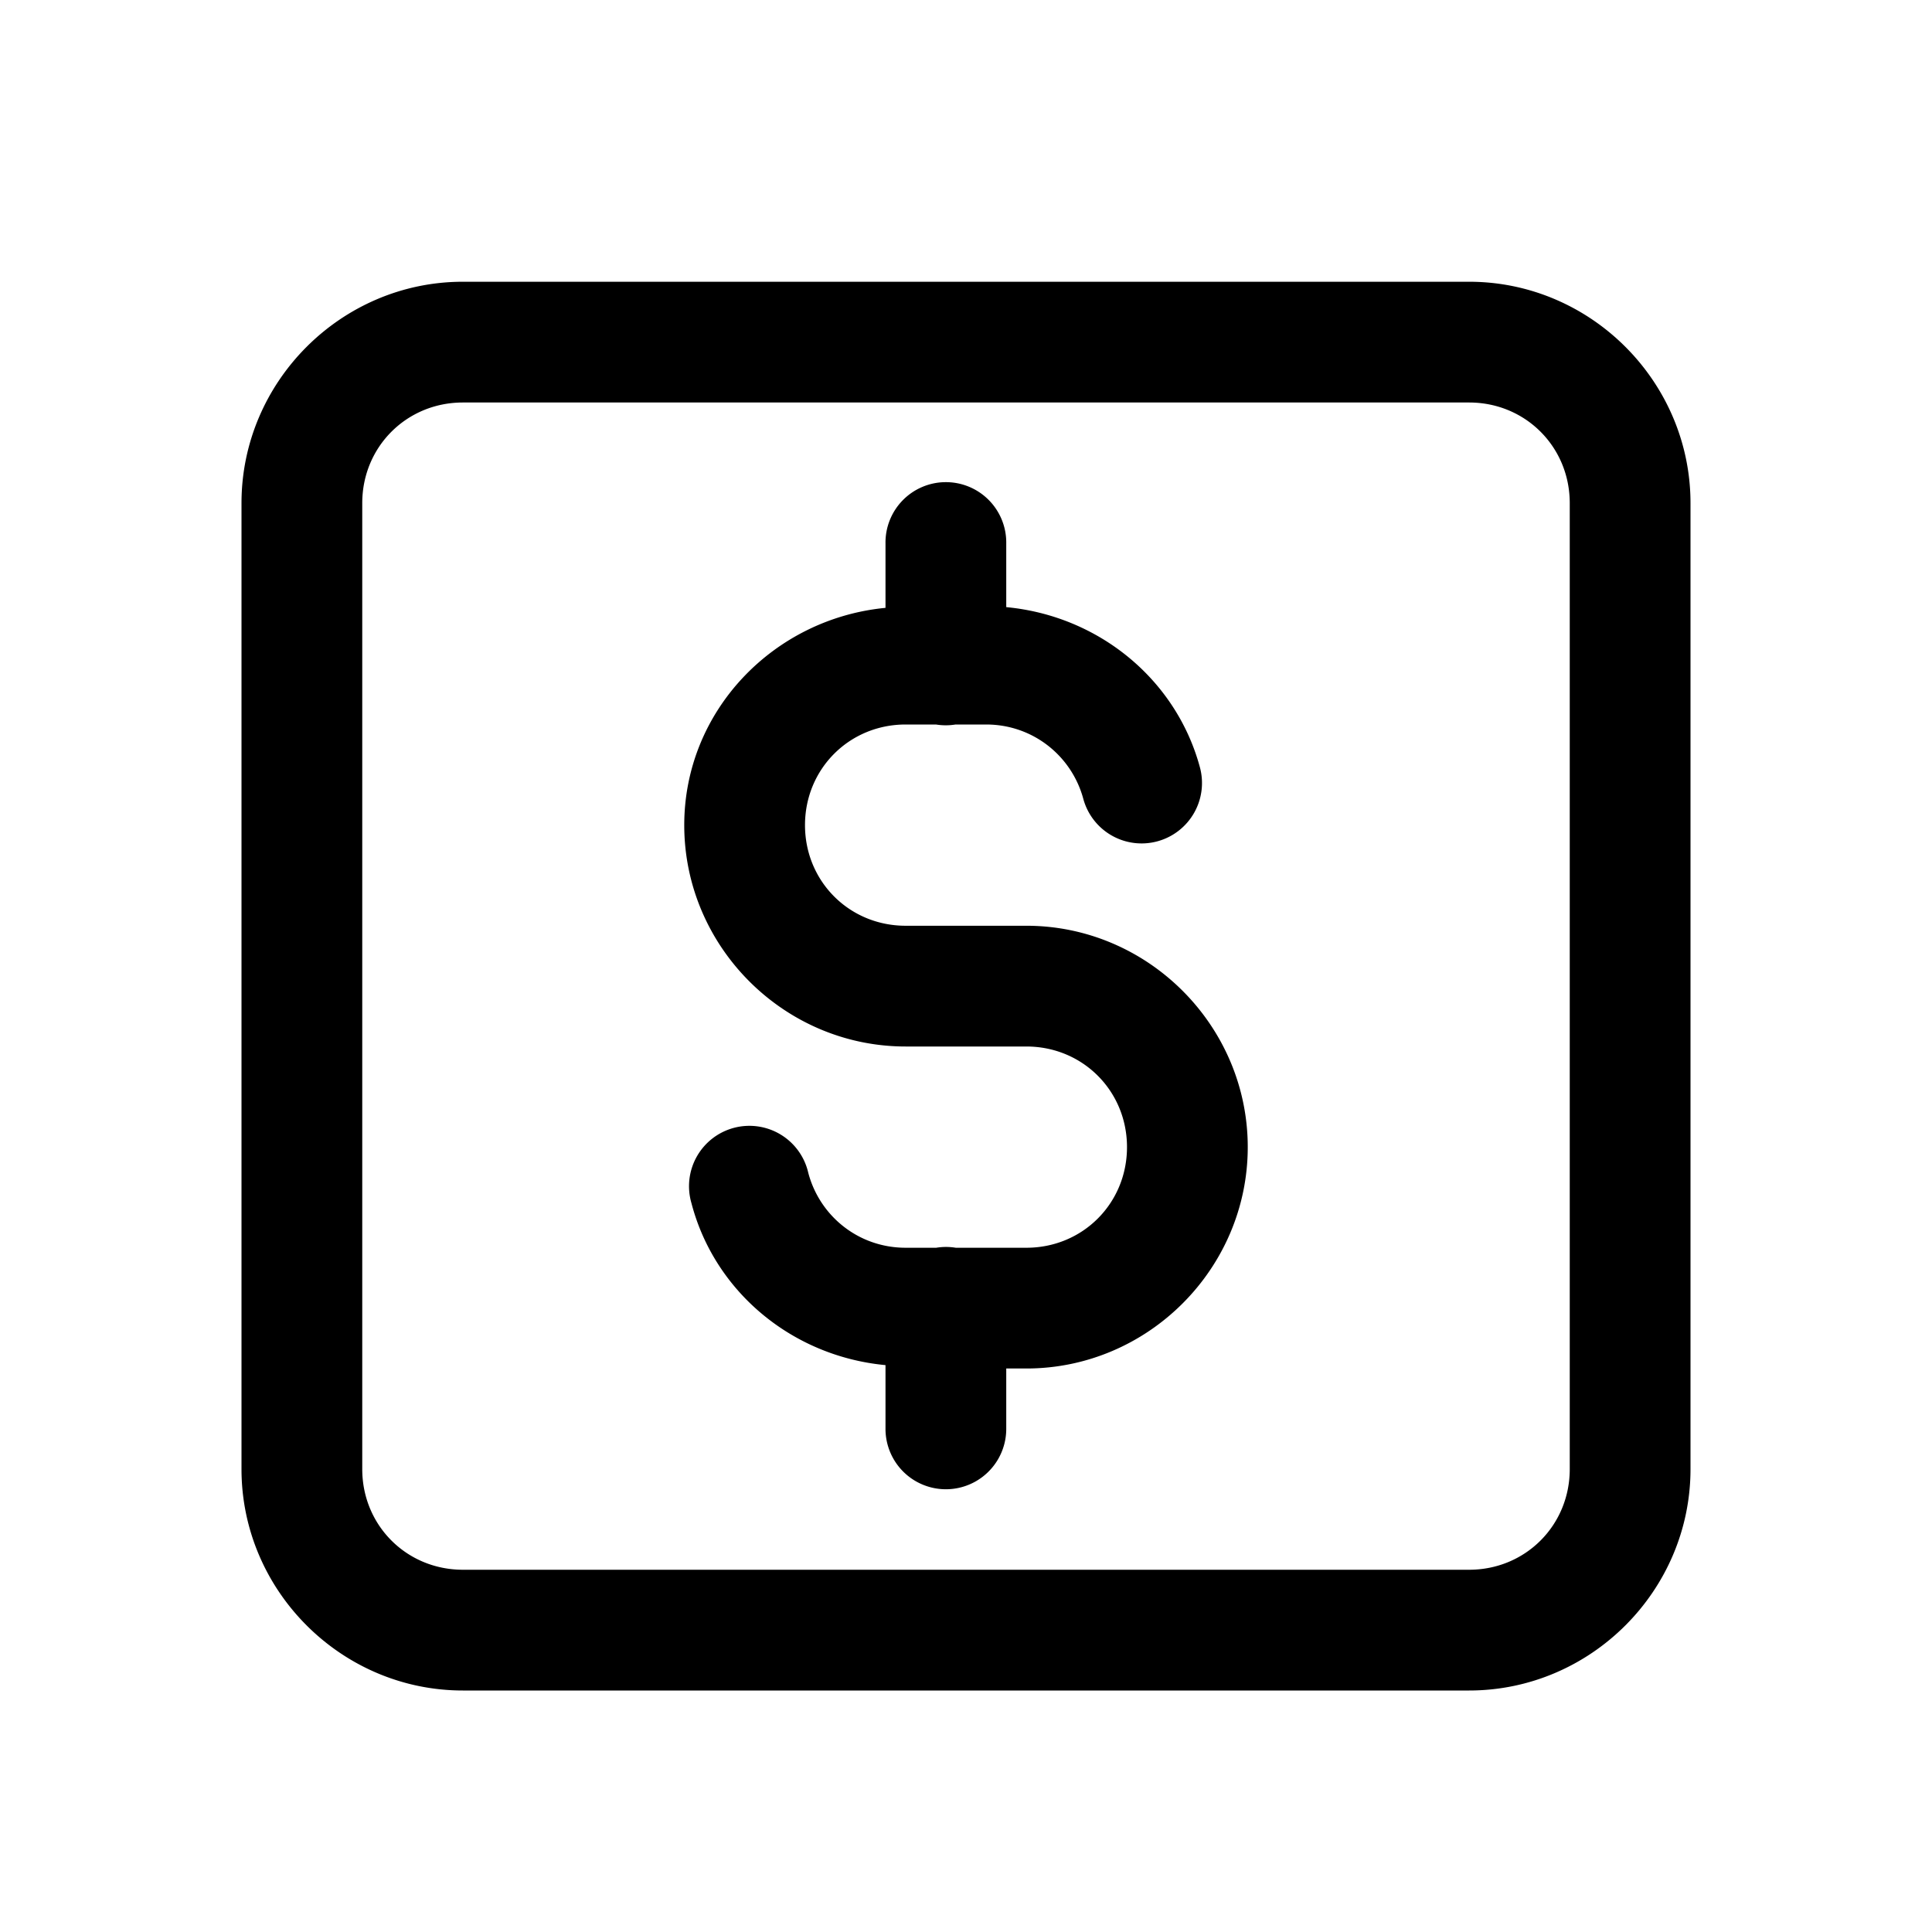 <svg xmlns="http://www.w3.org/2000/svg"  viewBox="0 0 48 48" width="24px" height="24px"><path d="M 11.5 7 C 8.48 7 6 9.48 6 12.5 L 6 36.5 C 6 39.52 8.48 42 11.5 42 L 36.5 42 C 39.52 42 42 39.52 42 36.5 L 42 12.5 C 42 9.48 39.52 7 36.5 7 L 11.5 7 z M 11.5 10 L 36.5 10 C 37.898 10 39 11.102 39 12.5 L 39 36.5 C 39 37.898 37.898 39 36.5 39 L 11.5 39 C 10.102 39 9 37.898 9 36.5 L 9 12.5 C 9 11.102 10.102 10 11.5 10 z M 23.477 11.979 A 1.5 1.5 0 0 0 22 13.5 L 22 15.102 C 19.223 15.369 17 17.657 17 20.5 C 17 23.52 19.48 26 22.5 26 L 25.5 26 C 26.898 26 28 27.102 28 28.5 C 28 29.898 26.898 31 25.5 31 L 23.746 31 A 1.5 1.5 0 0 0 23.26 31 L 22.5 31 C 21.322 31 20.359 30.203 20.08 29.133 A 1.5 1.5 0 1 0 17.178 29.889 C 17.752 32.095 19.686 33.698 22 33.916 L 22 35.5 A 1.5 1.5 0 1 0 25 35.5 L 25 34 L 25.5 34 C 28.52 34 31 31.52 31 28.5 C 31 25.48 28.52 23 25.5 23 L 22.5 23 C 21.102 23 20 21.898 20 20.5 C 20 19.102 21.102 18 22.5 18 L 23.254 18 A 1.5 1.5 0 0 0 23.74 18 L 24.5 18 C 25.669 18 26.628 18.787 26.914 19.846 A 1.5 1.5 0 1 0 29.811 19.062 C 29.221 16.88 27.297 15.3 25 15.084 L 25 13.5 A 1.5 1.5 0 0 0 23.477 11.979 z"/></svg>